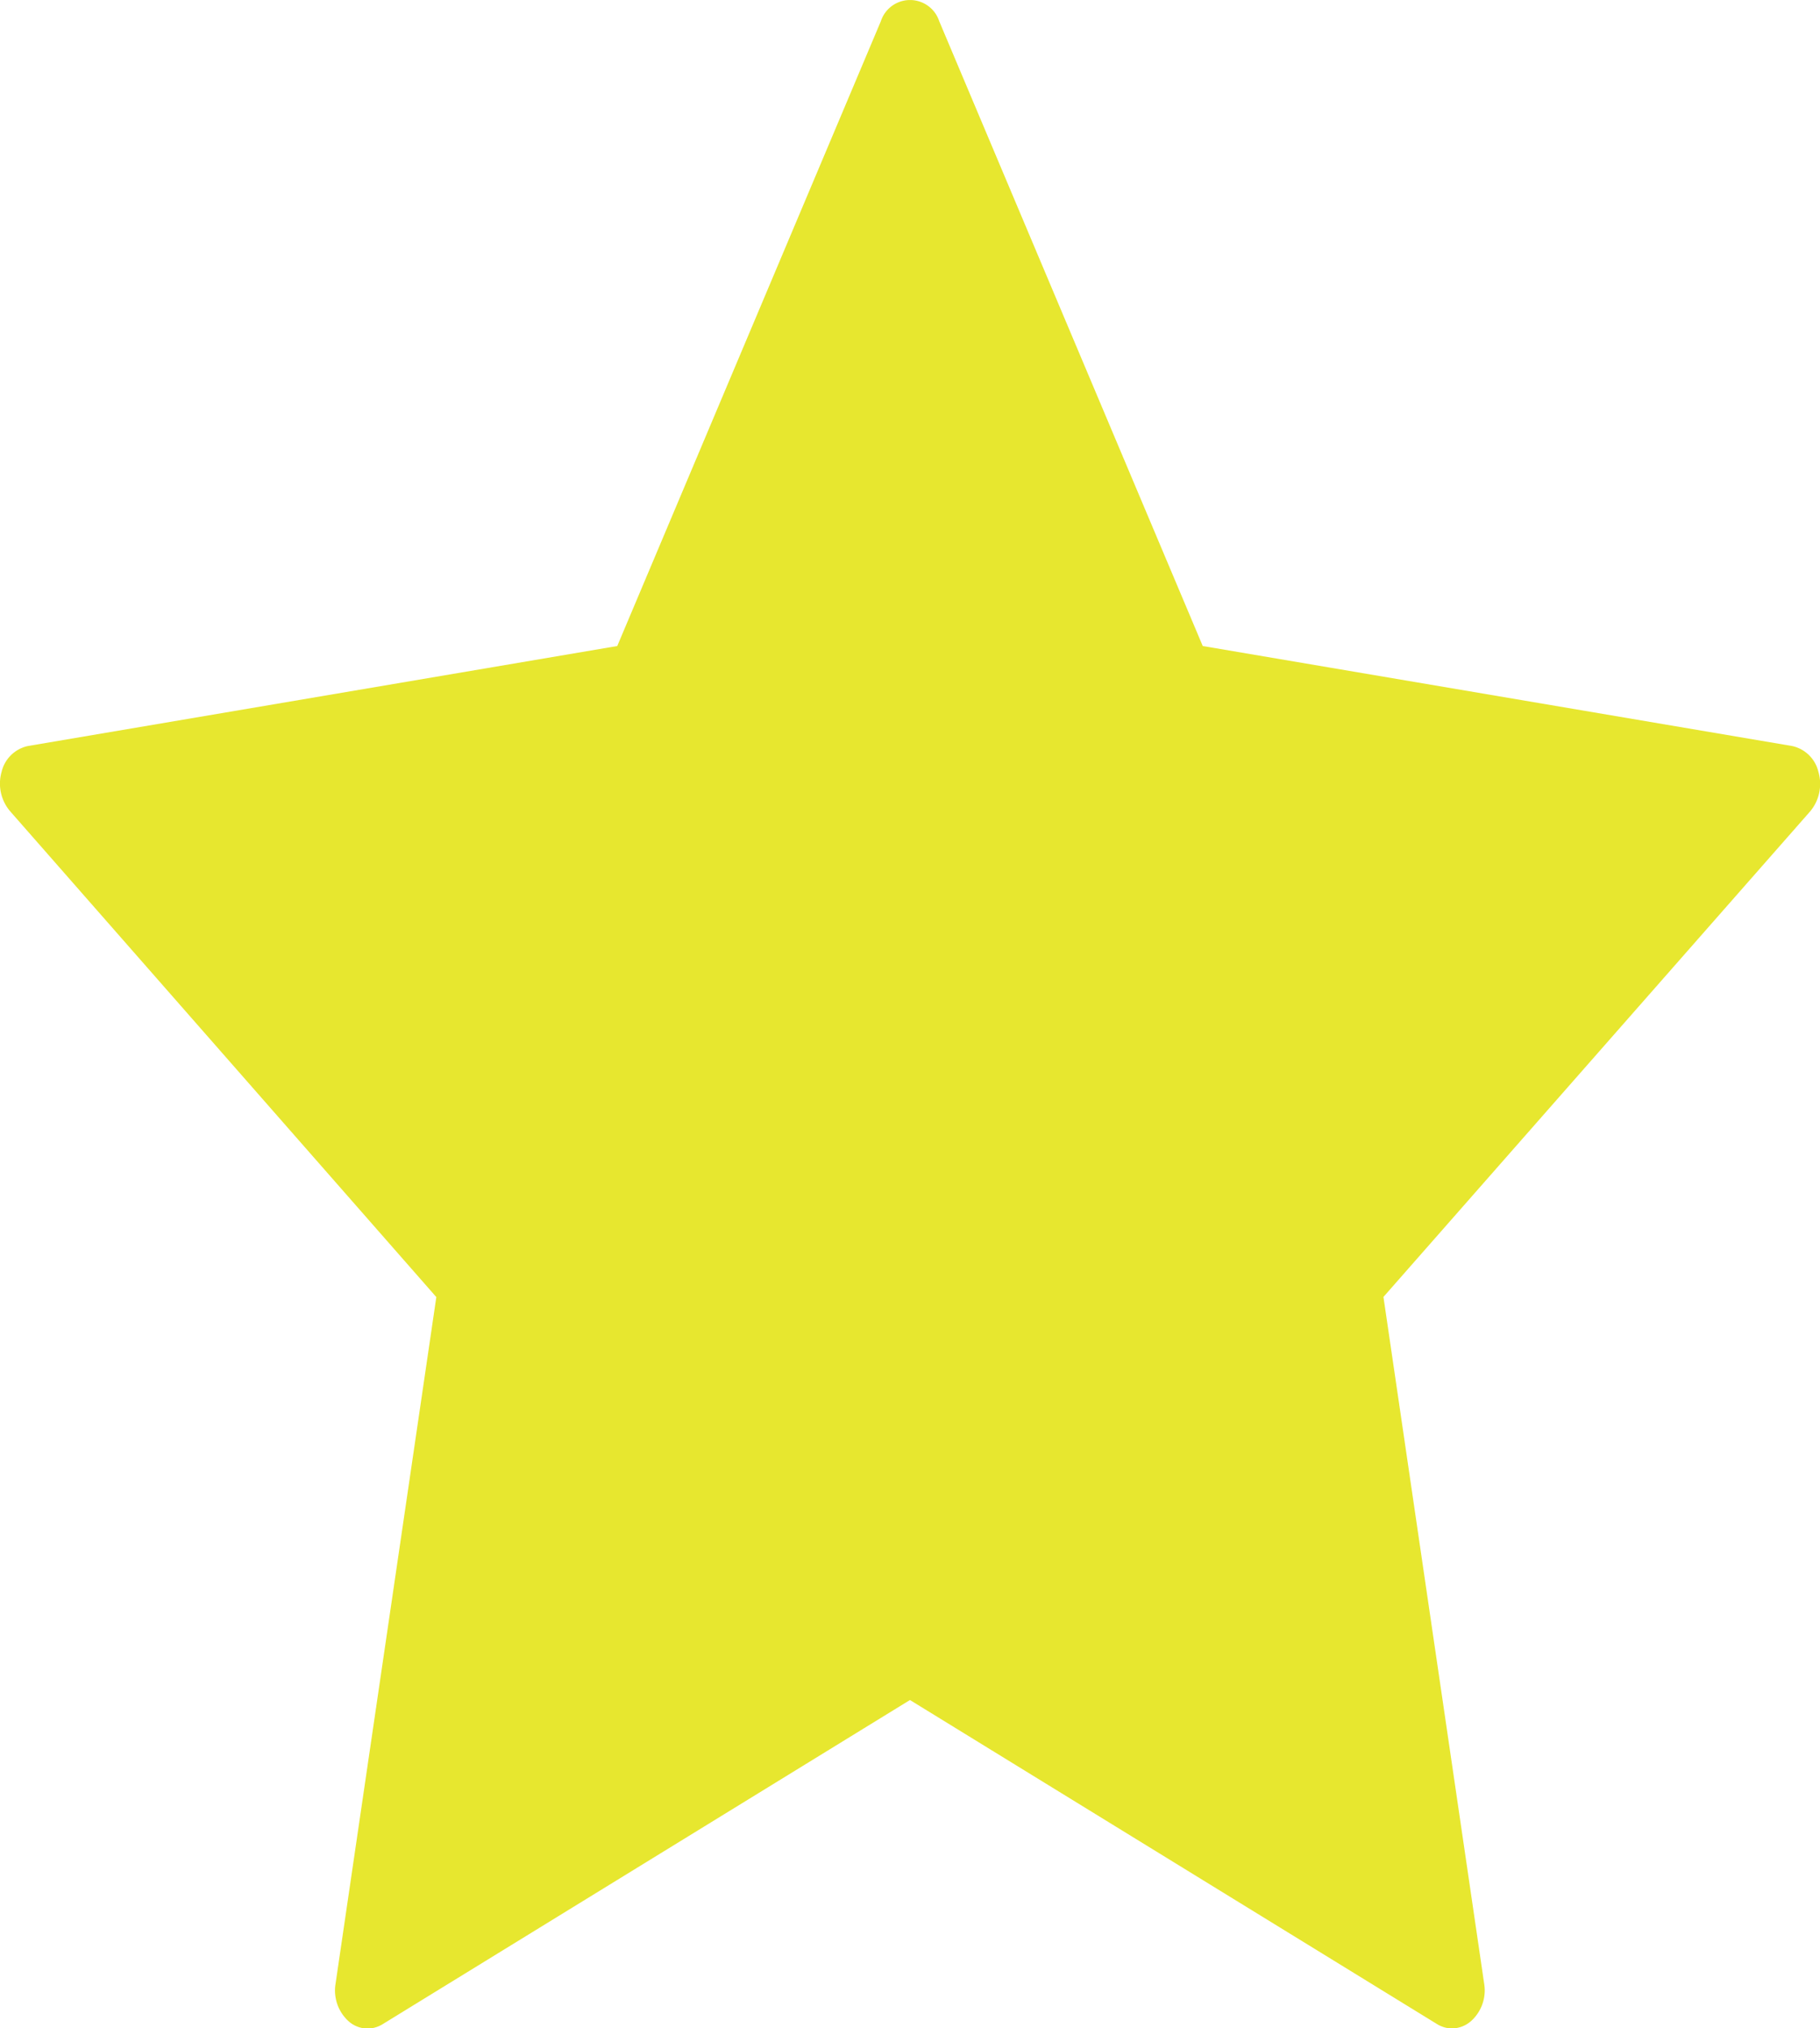 <svg id="Star" xmlns="http://www.w3.org/2000/svg" width="24.243" height="27" viewBox="0 0 24.243 27">
  <path id="Shape" d="M24.222,10.276a.46.46,0,0,0-.351-.345L16.021,8.6,12.511.283a.409.409,0,0,0-.778,0L8.222,8.6.372,9.931a.46.46,0,0,0-.351.345.568.568,0,0,0,.11.519l5.681,6.472L4.47,26.406a.552.552,0,0,0,.172.5.379.379,0,0,0,.457.039l7.022-4.314,7.021,4.314a.385.385,0,0,0,.2.058.393.393,0,0,0,.255-.1.549.549,0,0,0,.172-.5l-1.341-9.138L24.113,10.8A.569.569,0,0,0,24.222,10.276Z" transform="translate(0 0)" fill="#e7e72f"/>
</svg>
